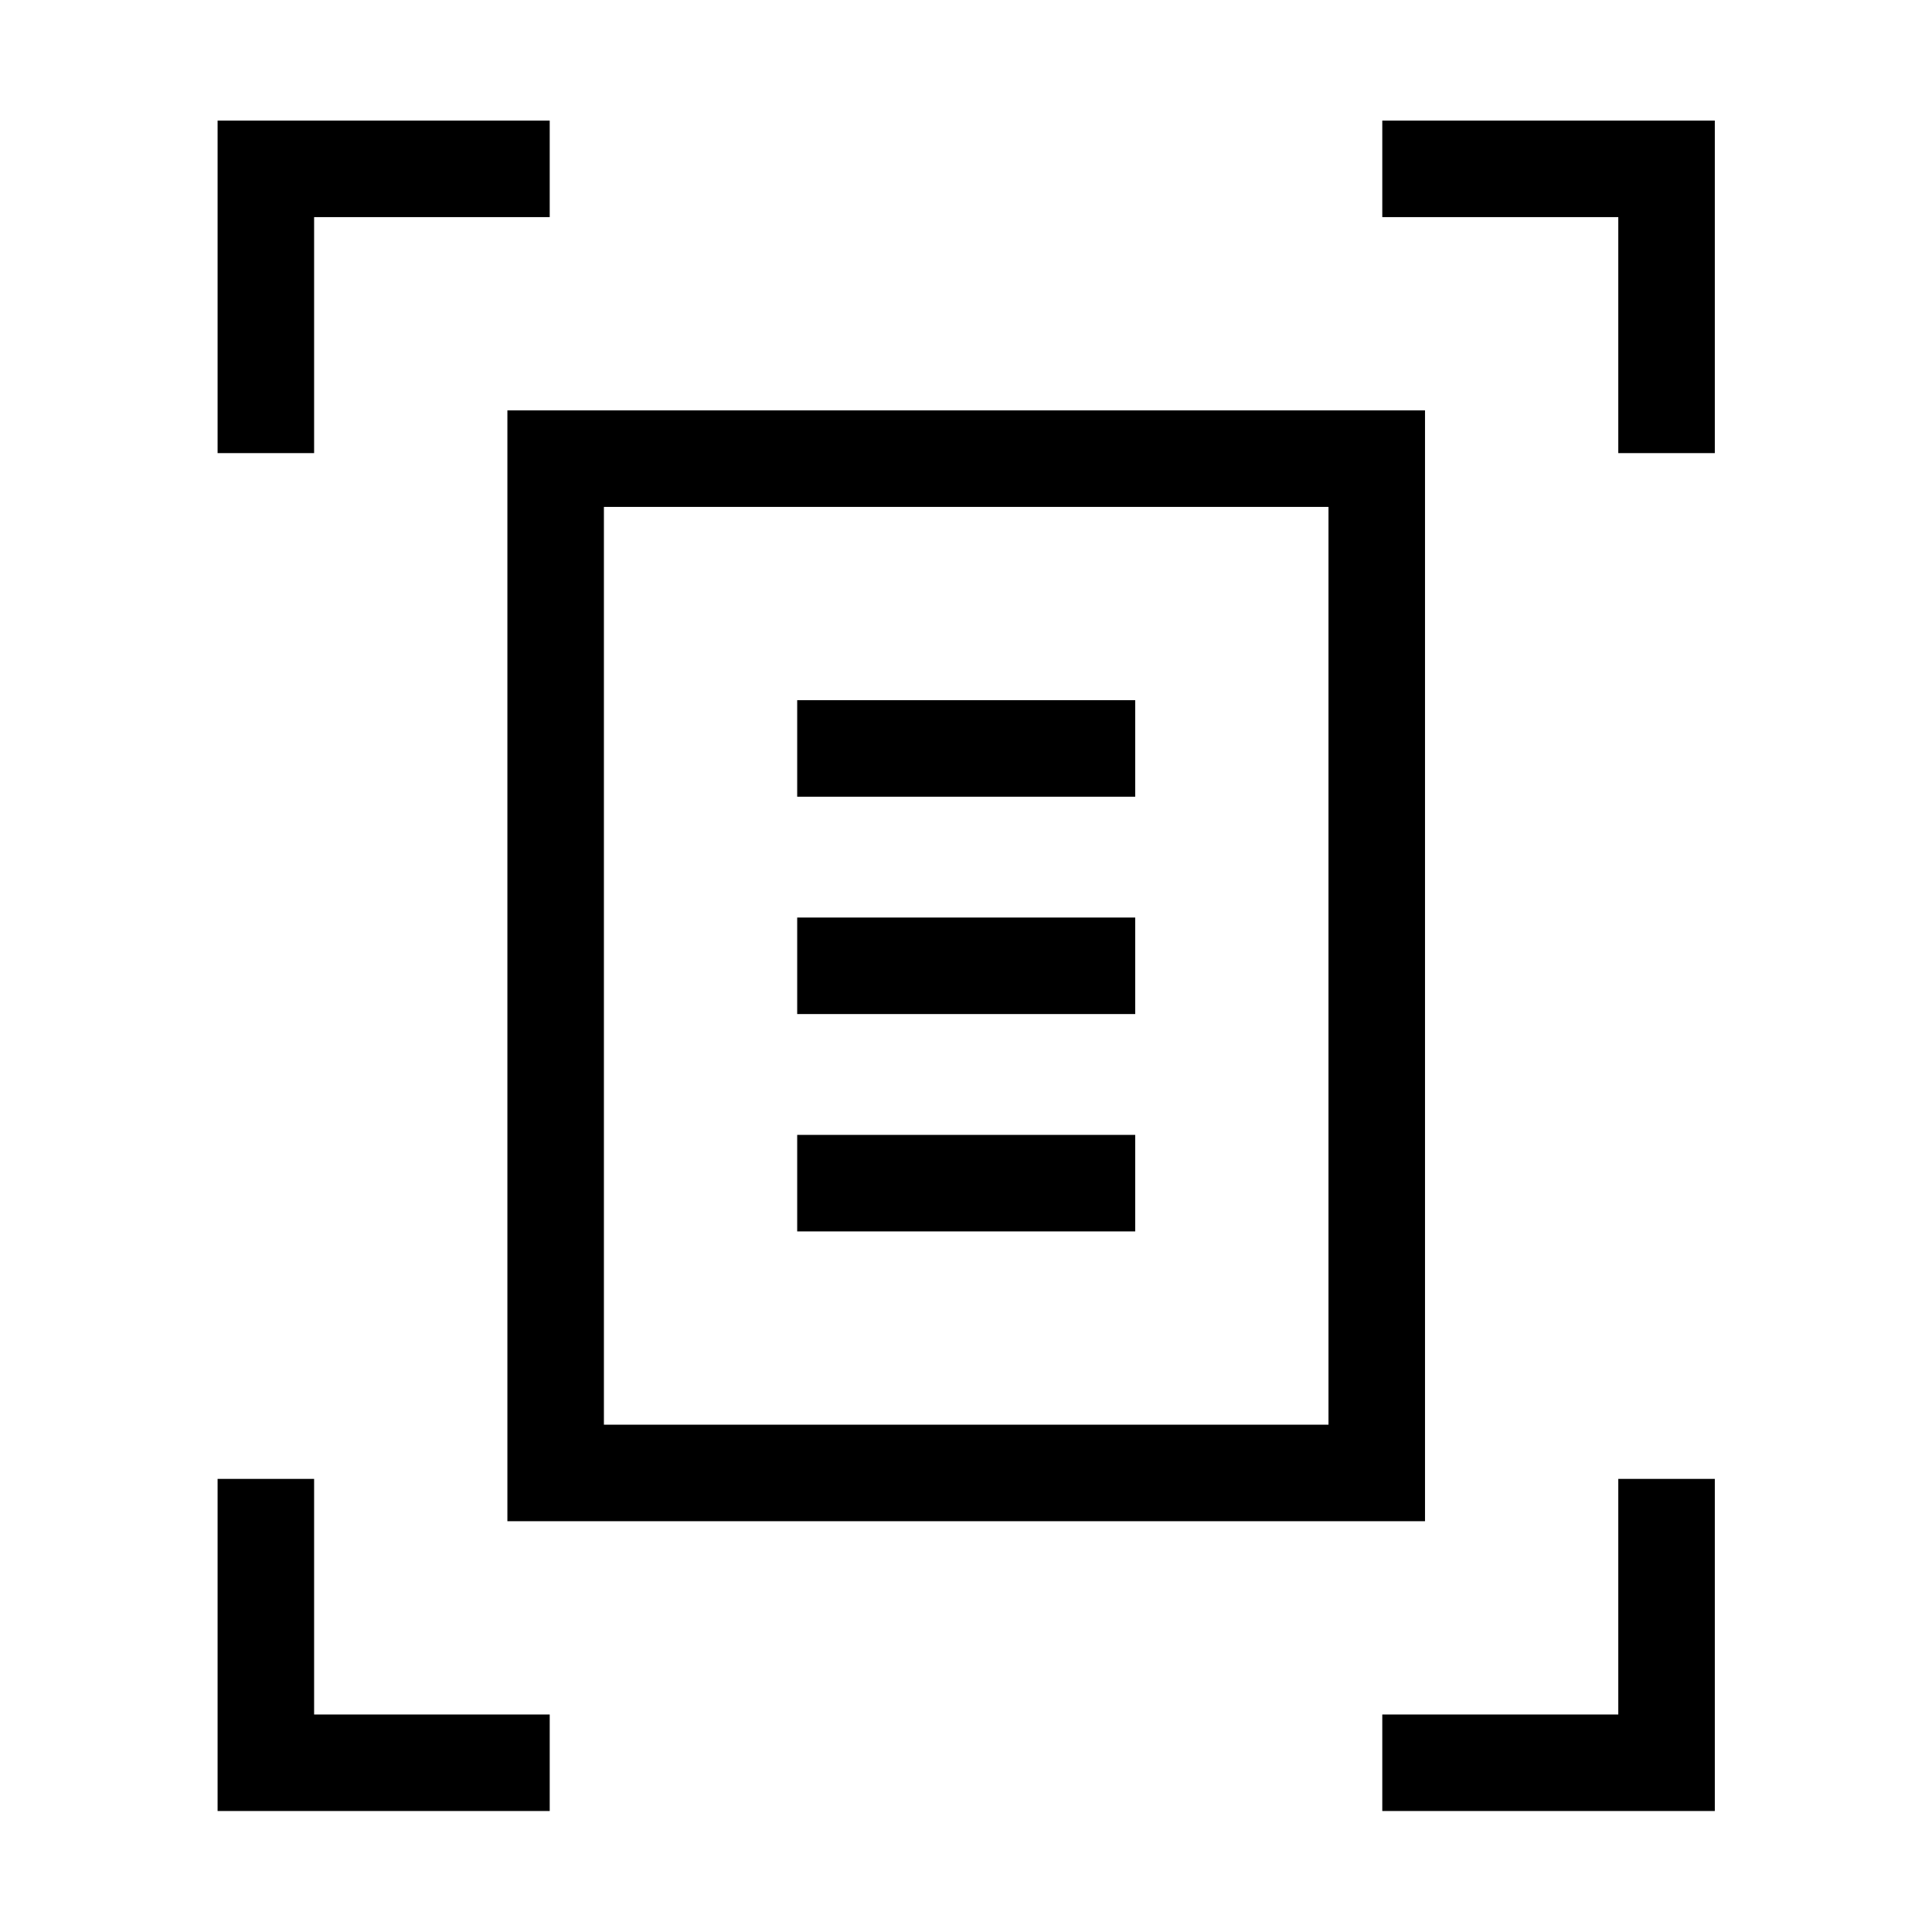 <svg xmlns="http://www.w3.org/2000/svg" height="20" viewBox="0 -960 960 960" width="20"><path d="M108.12-734.85v-165.23h165.03v47.96H156.08v117.27h-47.96Zm696 0v-117.27H686.85v-47.96h165.23v165.23h-47.96Zm-696 674.73v-165.03h47.96v117.07h117.07v47.96H108.12Zm578.73 0v-47.96h117.27v-117.07h47.96v165.03H686.85ZM300.08-252.08h360.04v-456.04H300.08v456.04Zm-47.96 47.96v-551.96h455.96v551.96H252.12Zm144-360h167.96v-47.96H396.12v47.96Zm0 108h167.96v-47.96H396.12v47.96Zm0 108h167.96v-47.96H396.12v47.96Zm-96.04 83.74v-443.74 456.04-12.3Z"/></svg>